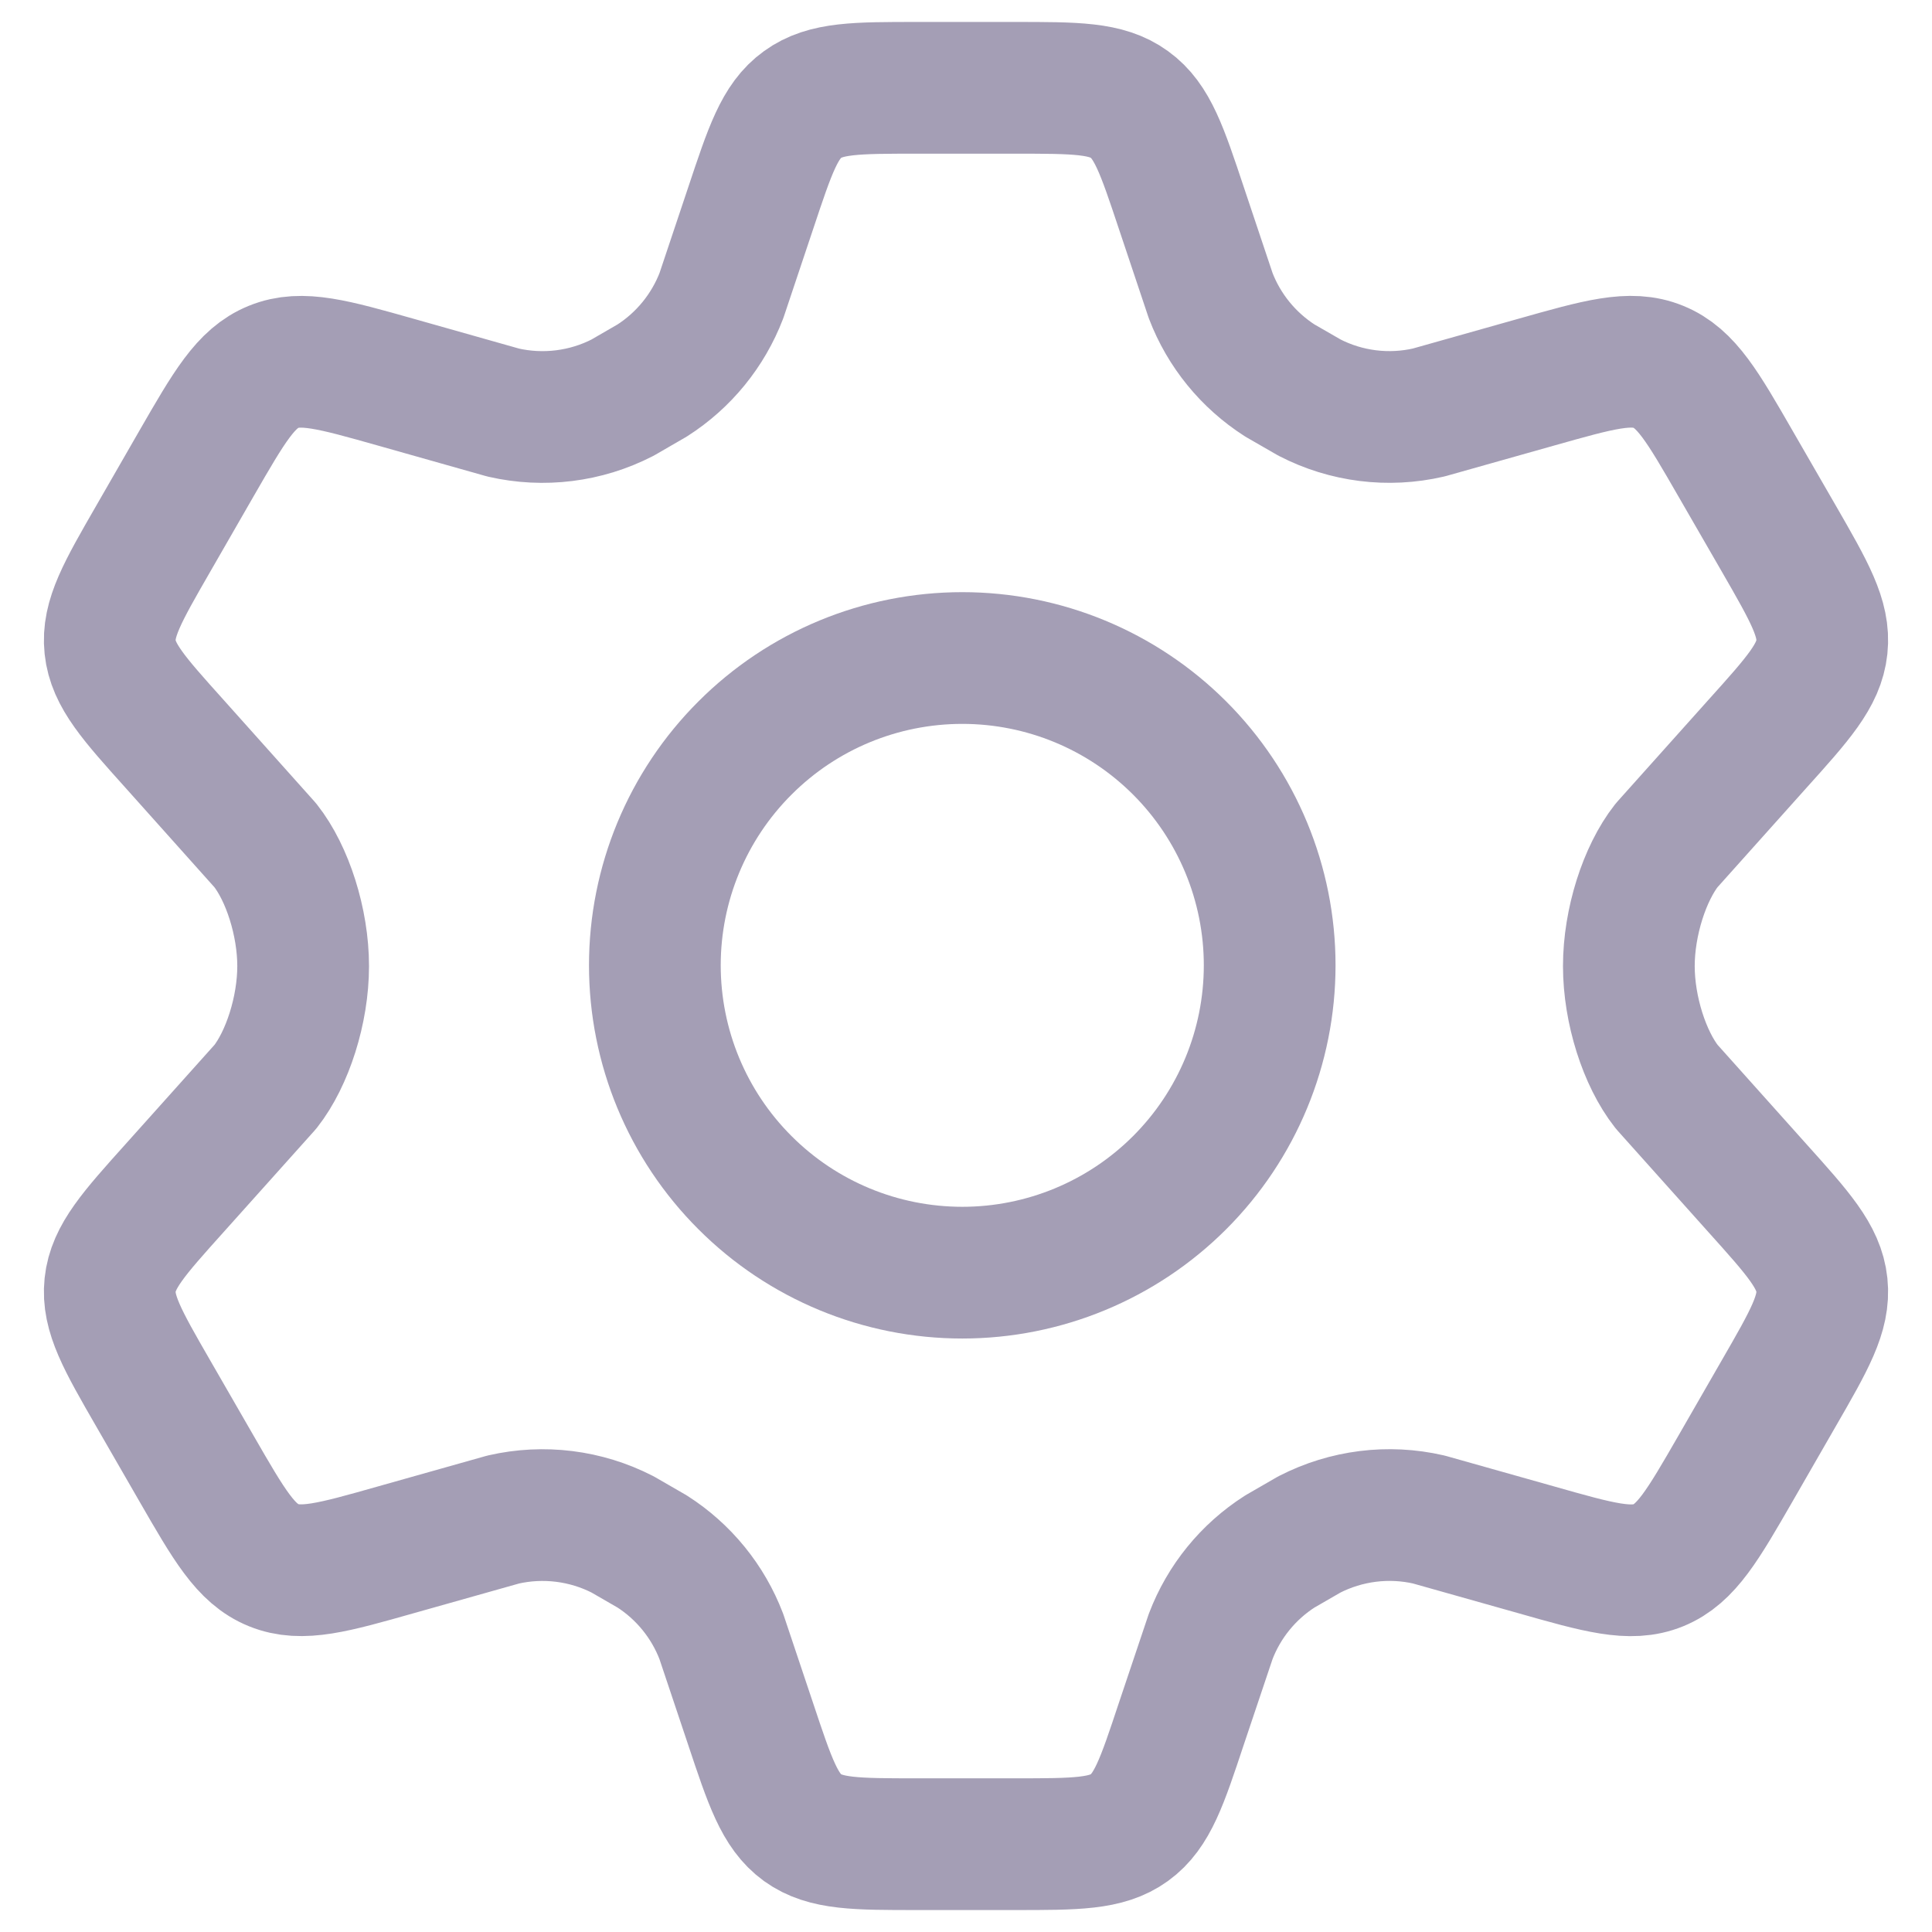 <svg width="22" height="22" viewBox="0 0 22 22" fill="none" xmlns="http://www.w3.org/2000/svg">
<g id="setting">
<path id="Vector" d="M20.256 6.134L19.762 5.278C19.389 4.63 19.202 4.306 18.884 4.177C18.567 4.047 18.208 4.15 17.489 4.353L16.269 4.697C15.81 4.803 15.329 4.743 14.911 4.527L14.574 4.333C14.215 4.103 13.938 3.764 13.786 3.366L13.452 2.368C13.232 1.708 13.122 1.378 12.861 1.19C12.6 1 12.252 1 11.557 1H10.443C9.748 1 9.401 1 9.139 1.19C8.878 1.378 8.769 1.708 8.549 2.368L8.215 3.366C8.062 3.764 7.786 4.103 7.426 4.333L7.089 4.528C6.671 4.743 6.189 4.803 5.731 4.698L4.511 4.353C3.792 4.15 3.433 4.048 3.116 4.177C2.798 4.306 2.611 4.63 2.238 5.277L1.745 6.134C1.395 6.742 1.22 7.045 1.254 7.368C1.288 7.692 1.522 7.952 1.99 8.473L3.021 9.626C3.273 9.945 3.452 10.501 3.452 11.001C3.452 11.501 3.273 12.056 3.022 12.375L1.99 13.527C1.522 14.048 1.288 14.309 1.254 14.632C1.22 14.955 1.394 15.259 1.744 15.866L2.238 16.723C2.611 17.37 2.798 17.694 3.116 17.823C3.434 17.952 3.792 17.851 4.511 17.647L5.731 17.303C6.19 17.198 6.671 17.258 7.09 17.473L7.426 17.667C7.786 17.897 8.062 18.237 8.214 18.635L8.548 19.632C8.768 20.292 8.878 20.622 9.139 20.812C9.401 21 9.748 21 10.443 21H11.557C12.252 21 12.6 21 12.861 20.811C13.122 20.622 13.232 20.292 13.451 19.632L13.786 18.635C13.938 18.236 14.214 17.897 14.574 17.667L14.91 17.473C15.33 17.258 15.81 17.197 16.27 17.303L17.49 17.647C18.208 17.851 18.567 17.953 18.884 17.824C19.202 17.694 19.389 17.37 19.762 16.723L20.255 15.866C20.605 15.259 20.78 14.956 20.746 14.632C20.712 14.308 20.478 14.048 20.01 13.527L18.979 12.375C18.727 12.055 18.548 11.501 18.548 11.001C18.548 10.501 18.727 9.945 18.978 9.626L20.01 8.473C20.478 7.953 20.712 7.692 20.746 7.368C20.78 7.044 20.606 6.742 20.256 6.134Z" stroke="#A49EB5" stroke-width="1.5" stroke-linecap="round" stroke-linejoin="round"/>
<path id="Vector_2" d="M14.458 10.992C14.458 11.921 14.089 12.811 13.433 13.467C12.776 14.124 11.886 14.492 10.958 14.492C10.029 14.492 9.139 14.124 8.483 13.467C7.826 12.811 7.457 11.921 7.457 10.992C7.457 10.064 7.826 9.174 8.483 8.518C9.139 7.861 10.029 7.493 10.958 7.493C11.886 7.493 12.776 7.861 13.433 8.518C14.089 9.174 14.458 10.064 14.458 10.992Z" stroke="#A49EB5" stroke-width="1.5" stroke-linecap="round" stroke-linejoin="round"/>
</g>
</svg>
